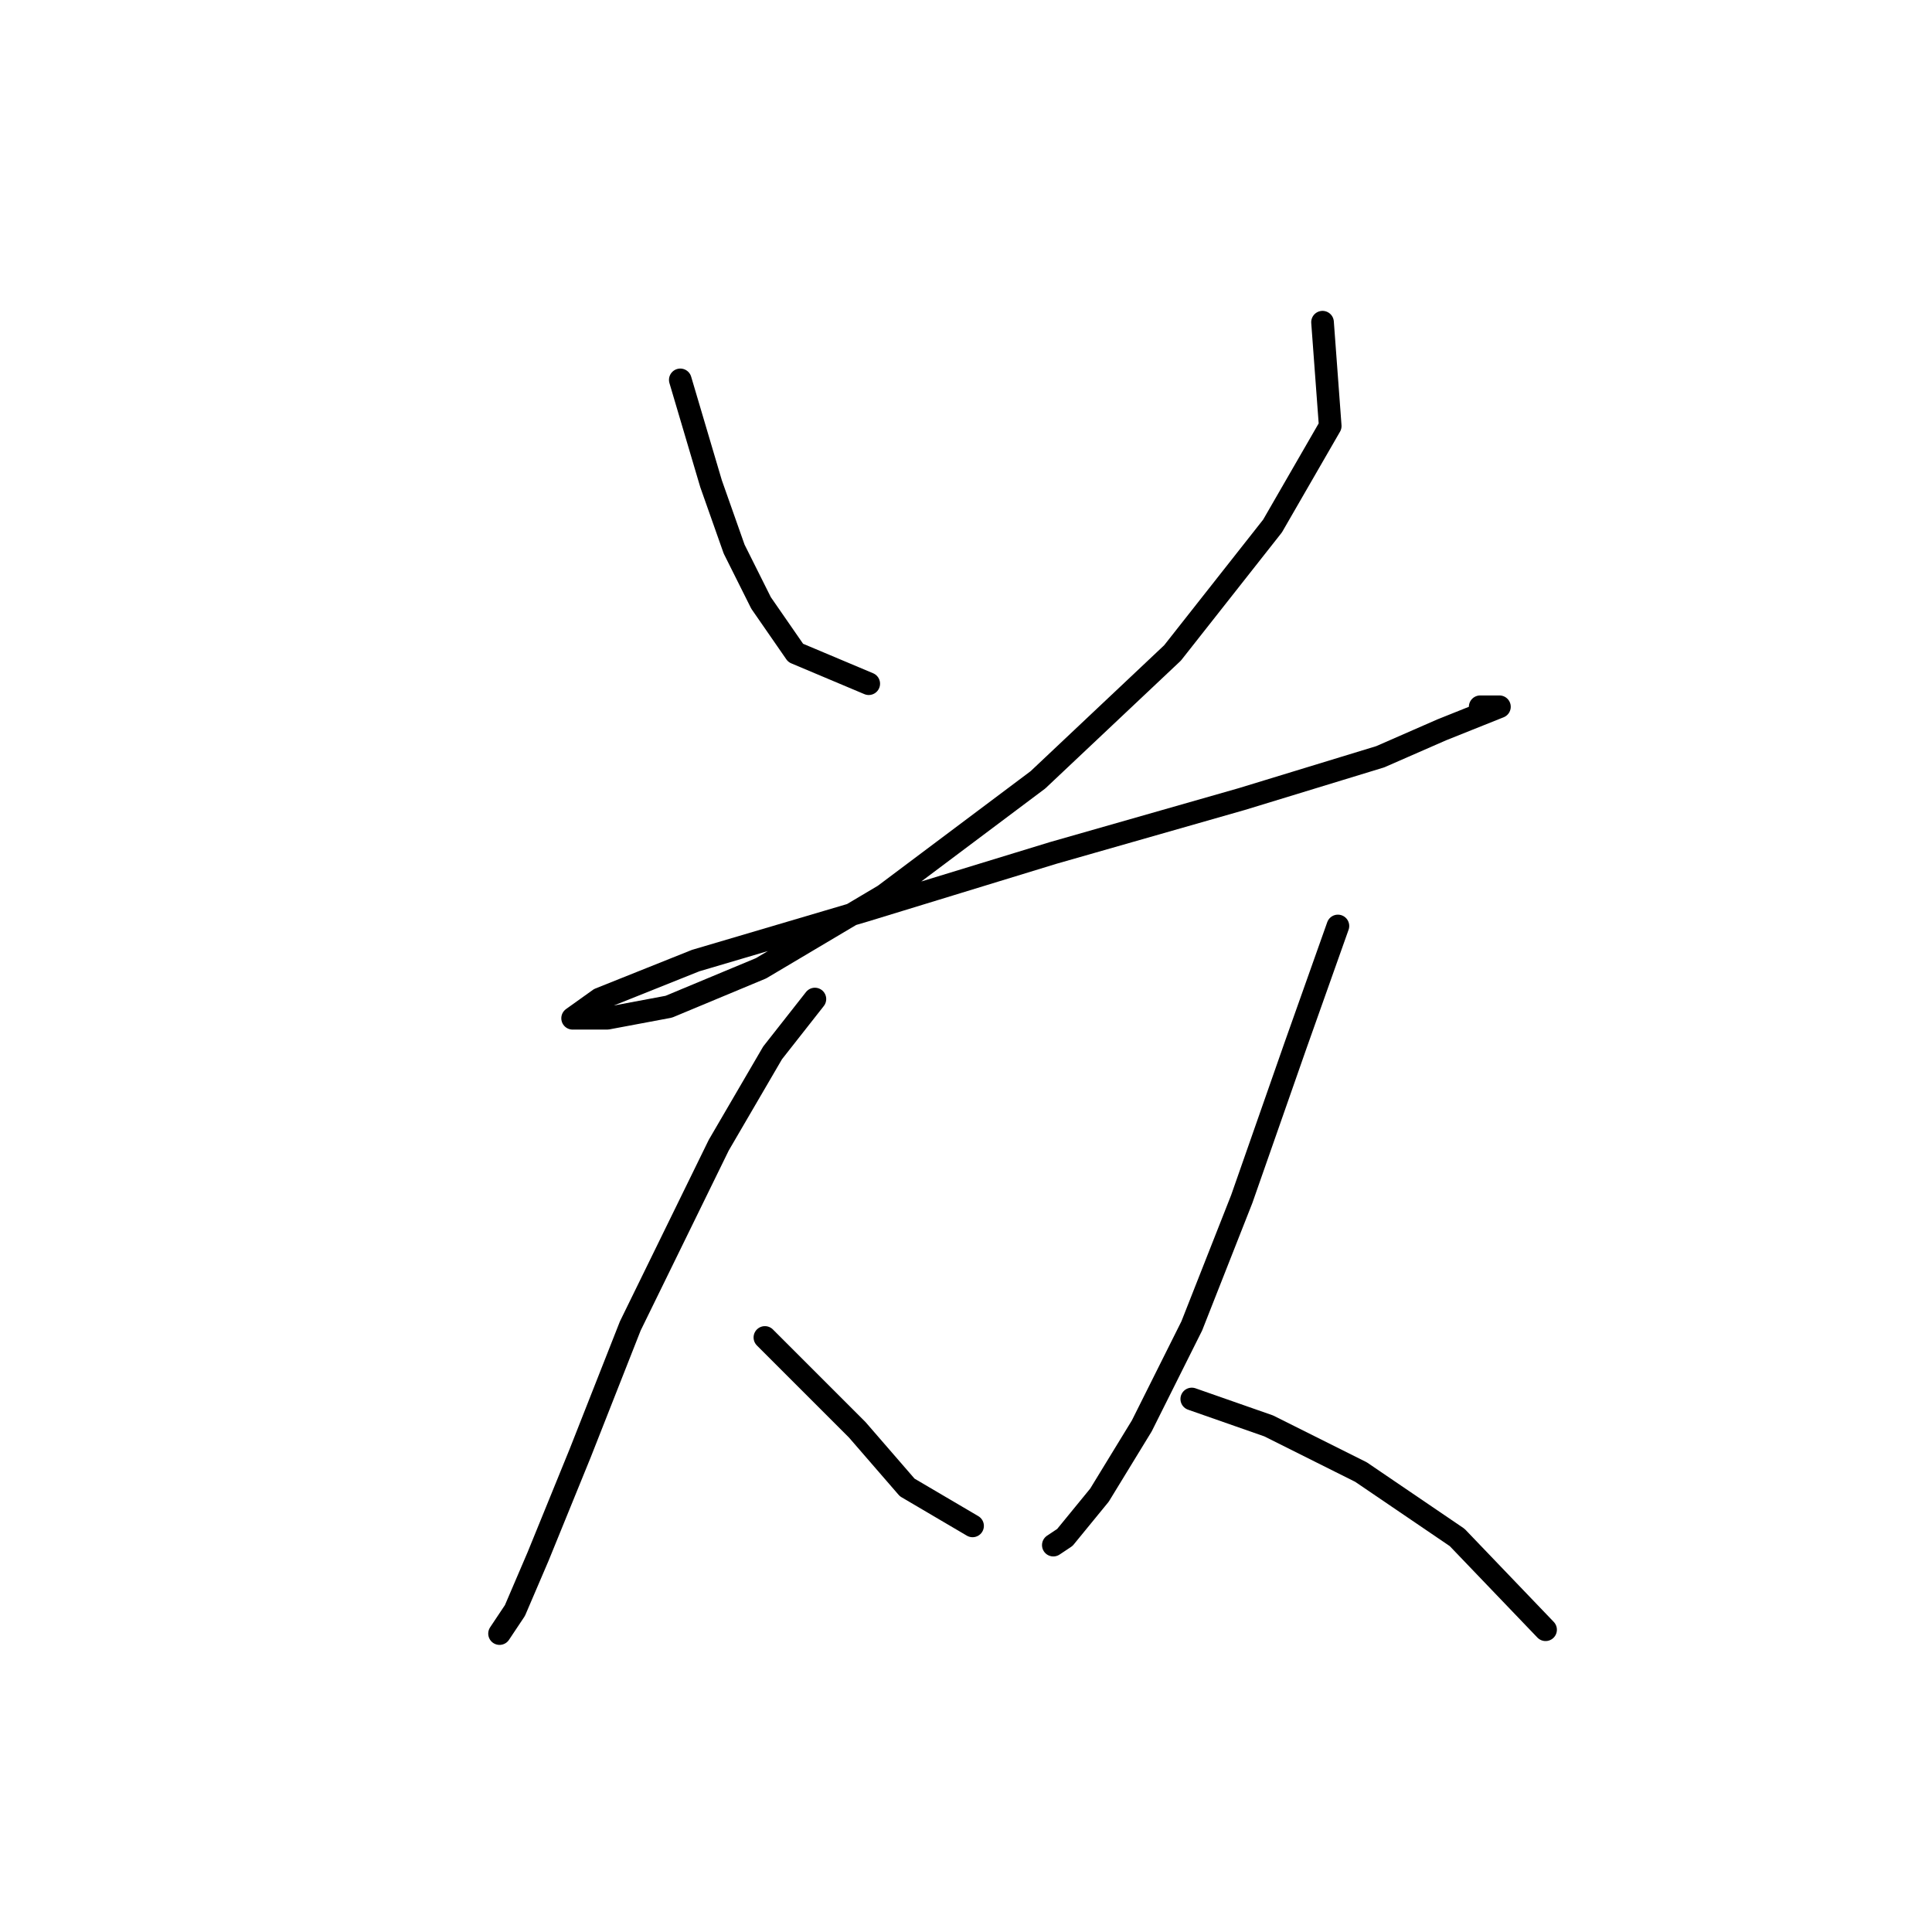 <?xml version="1.0" standalone="no"?>
    <svg width="256" height="256" xmlns="http://www.w3.org/2000/svg" version="1.1">
    <polyline stroke="black" stroke-width="3" stroke-linecap="round" fill="transparent" stroke-linejoin="round" points="90.143 50.336 94.219 64.095 97.277 72.758 100.844 79.892 105.43 86.516 115.112 90.593 115.112 90.593 " />
        <polyline stroke="black" stroke-width="3" stroke-linecap="round" fill="transparent" stroke-linejoin="round" points="175.242 42.693 176.261 56.451 168.617 69.7 155.368 86.516 137.533 103.332 117.15 118.619 100.844 128.301 88.614 133.397 80.461 134.926 76.384 134.926 75.875 134.926 79.442 132.378 92.181 127.282 114.602 120.658 139.571 113.014 164.541 105.88 182.885 100.275 191.038 96.708 196.134 94.669 198.682 93.65 196.134 93.65 196.134 93.65 " />
        <polyline stroke="black" stroke-width="3" stroke-linecap="round" fill="transparent" stroke-linejoin="round" points="107.978 132.378 102.372 139.512 95.238 151.742 83.518 175.692 76.894 192.508 71.288 206.266 68.231 213.4 66.193 216.458 66.193 216.458 " />
        <polyline stroke="black" stroke-width="3" stroke-linecap="round" fill="transparent" stroke-linejoin="round" points="101.353 177.22 113.583 189.45 120.208 197.094 128.87 202.189 128.87 202.189 " />
        <polyline stroke="black" stroke-width="3" stroke-linecap="round" fill="transparent" stroke-linejoin="round" points="177.28 122.696 171.675 138.493 164.541 158.876 157.916 175.692 151.292 188.941 145.686 198.113 141.1 203.718 139.571 204.737 139.571 204.737 " />
        <polyline stroke="black" stroke-width="3" stroke-linecap="round" fill="transparent" stroke-linejoin="round" points="157.916 185.374 168.108 188.941 180.337 195.055 193.077 203.718 204.797 215.948 204.797 215.948 " />
        </svg>